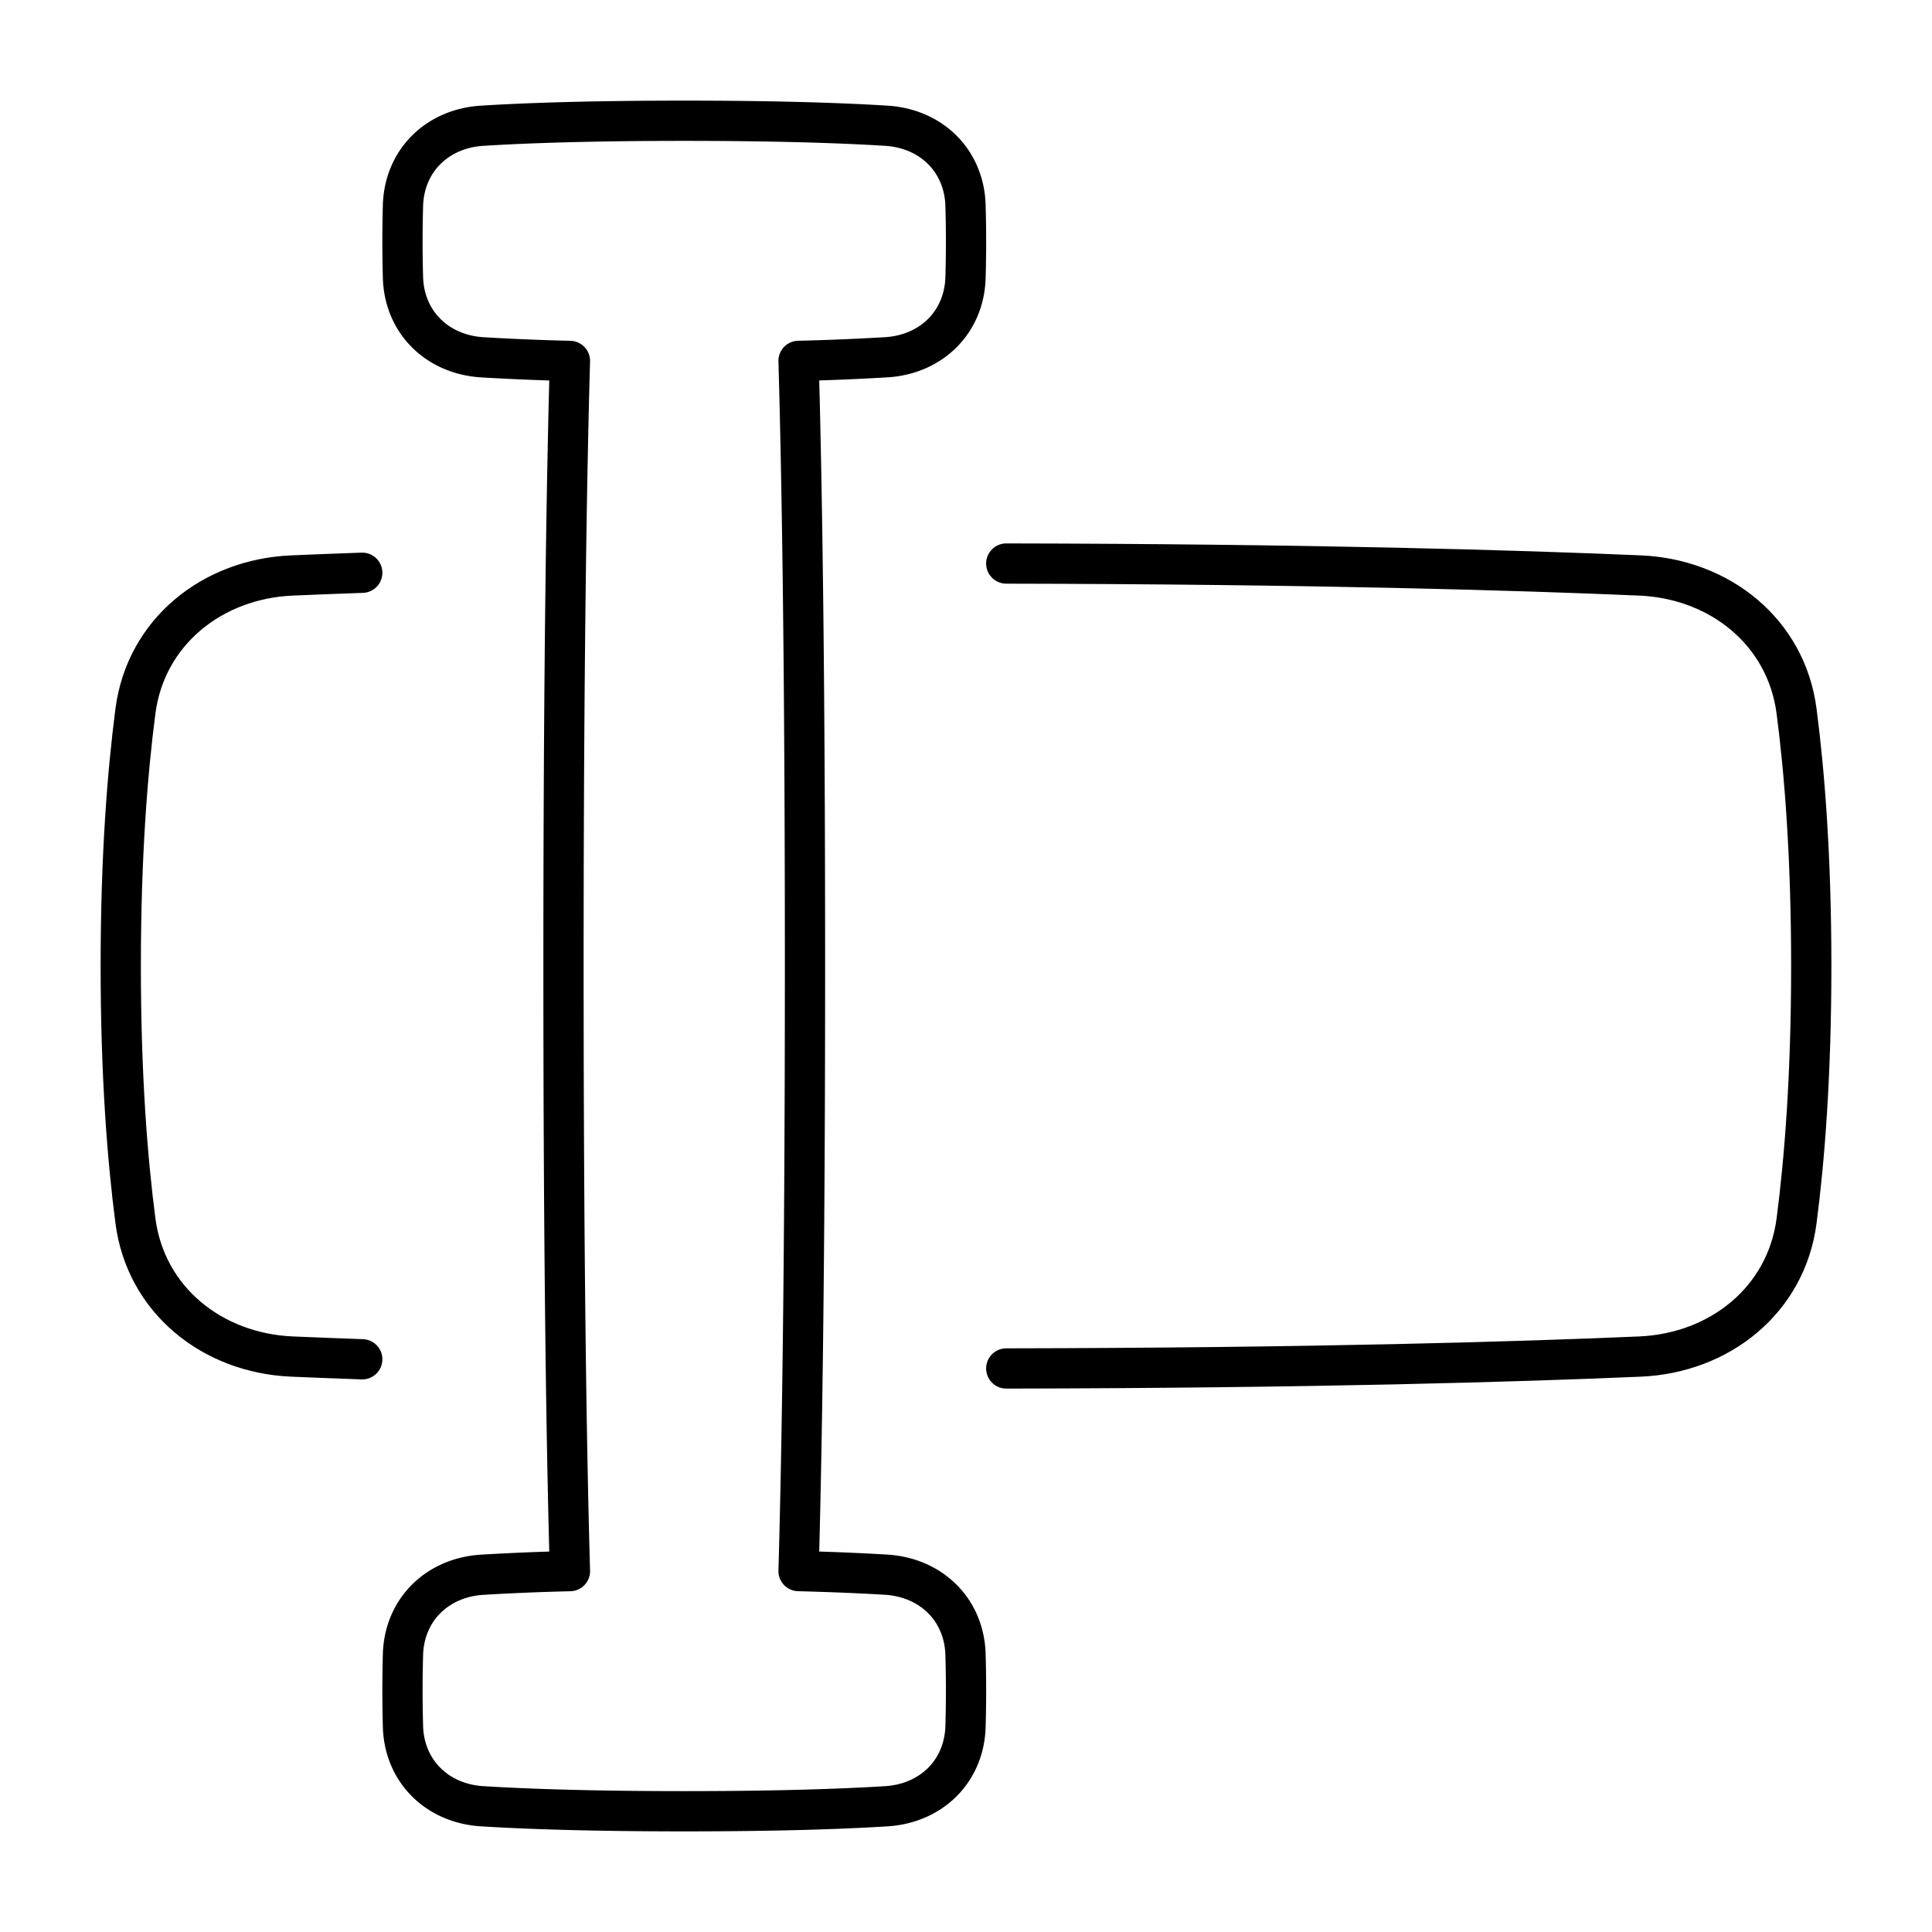 <svg xmlns="http://www.w3.org/2000/svg" fill="none" viewBox="0 0 48 48" id="Input-Box--Streamline-Plump">
  <desc>
    Input Box Streamline Icon: https://streamlinehq.com
  </desc>
  <g id="input-box--cursor-text-formatting-type-format">
    <path id="Rectangle 1096" stroke="#000000" stroke-linecap="round" stroke-linejoin="round" d="M9 14.23c-0.65 0.022 -1.233 0.046 -1.751 0.068 -1.979 0.086 -3.628 1.405 -3.884 3.369C3.167 19.184 3 21.274 3 24c0 2.727 0.167 4.816 0.365 6.333 0.256 1.964 1.905 3.283 3.884 3.37 0.518 0.022 1.101 0.045 1.751 0.068m16 -19.77c7.631 0.013 12.764 0.168 15.751 0.297 1.979 0.086 3.628 1.405 3.884 3.369 0.198 1.517 0.365 3.607 0.365 6.333 0 2.727 -0.167 4.816 -0.365 6.333 -0.256 1.964 -1.905 3.283 -3.884 3.37 -2.987 0.129 -8.12 0.284 -15.751 0.296" stroke-width="1"></path>
    <path id="Union" stroke="#000000" stroke-linecap="round" stroke-linejoin="round" d="M23.988 6.894c-0.032 1.116 -0.854 1.914 -1.968 1.982a61.08 61.08 0 0 1 -2.18 0.09c0.08 2.786 0.16 7.496 0.16 15.034 0 7.539 -0.081 12.25 -0.16 15.033 0.901 0.023 1.617 0.056 2.18 0.09 1.114 0.07 1.936 0.867 1.968 1.983a31.76 31.76 0 0 1 0 1.788c-0.032 1.116 -0.854 1.913 -1.968 1.982 -1.06 0.066 -2.665 0.124 -5.02 0.124 -2.354 0 -3.96 -0.059 -5.02 -0.124 -1.114 -0.069 -1.936 -0.866 -1.968 -1.982a31.76 31.76 0 0 1 0 -1.788c0.032 -1.116 0.854 -1.913 1.968 -1.982a61.029 61.029 0 0 1 2.18 -0.09C14.08 36.248 14 31.538 14 24c0 -7.539 0.081 -12.25 0.16 -15.033a61.08 61.08 0 0 1 -2.18 -0.09c-1.114 -0.07 -1.936 -0.867 -1.968 -1.983a31.759 31.759 0 0 1 0 -1.788c0.032 -1.116 0.854 -1.914 1.968 -1.982C13.04 3.058 14.645 3 17 3c2.355 0 3.96 0.058 5.02 0.124 1.114 0.068 1.936 0.866 1.968 1.982a31.759 31.759 0 0 1 0 1.788Z" stroke-width="1"></path>
  </g>
</svg>